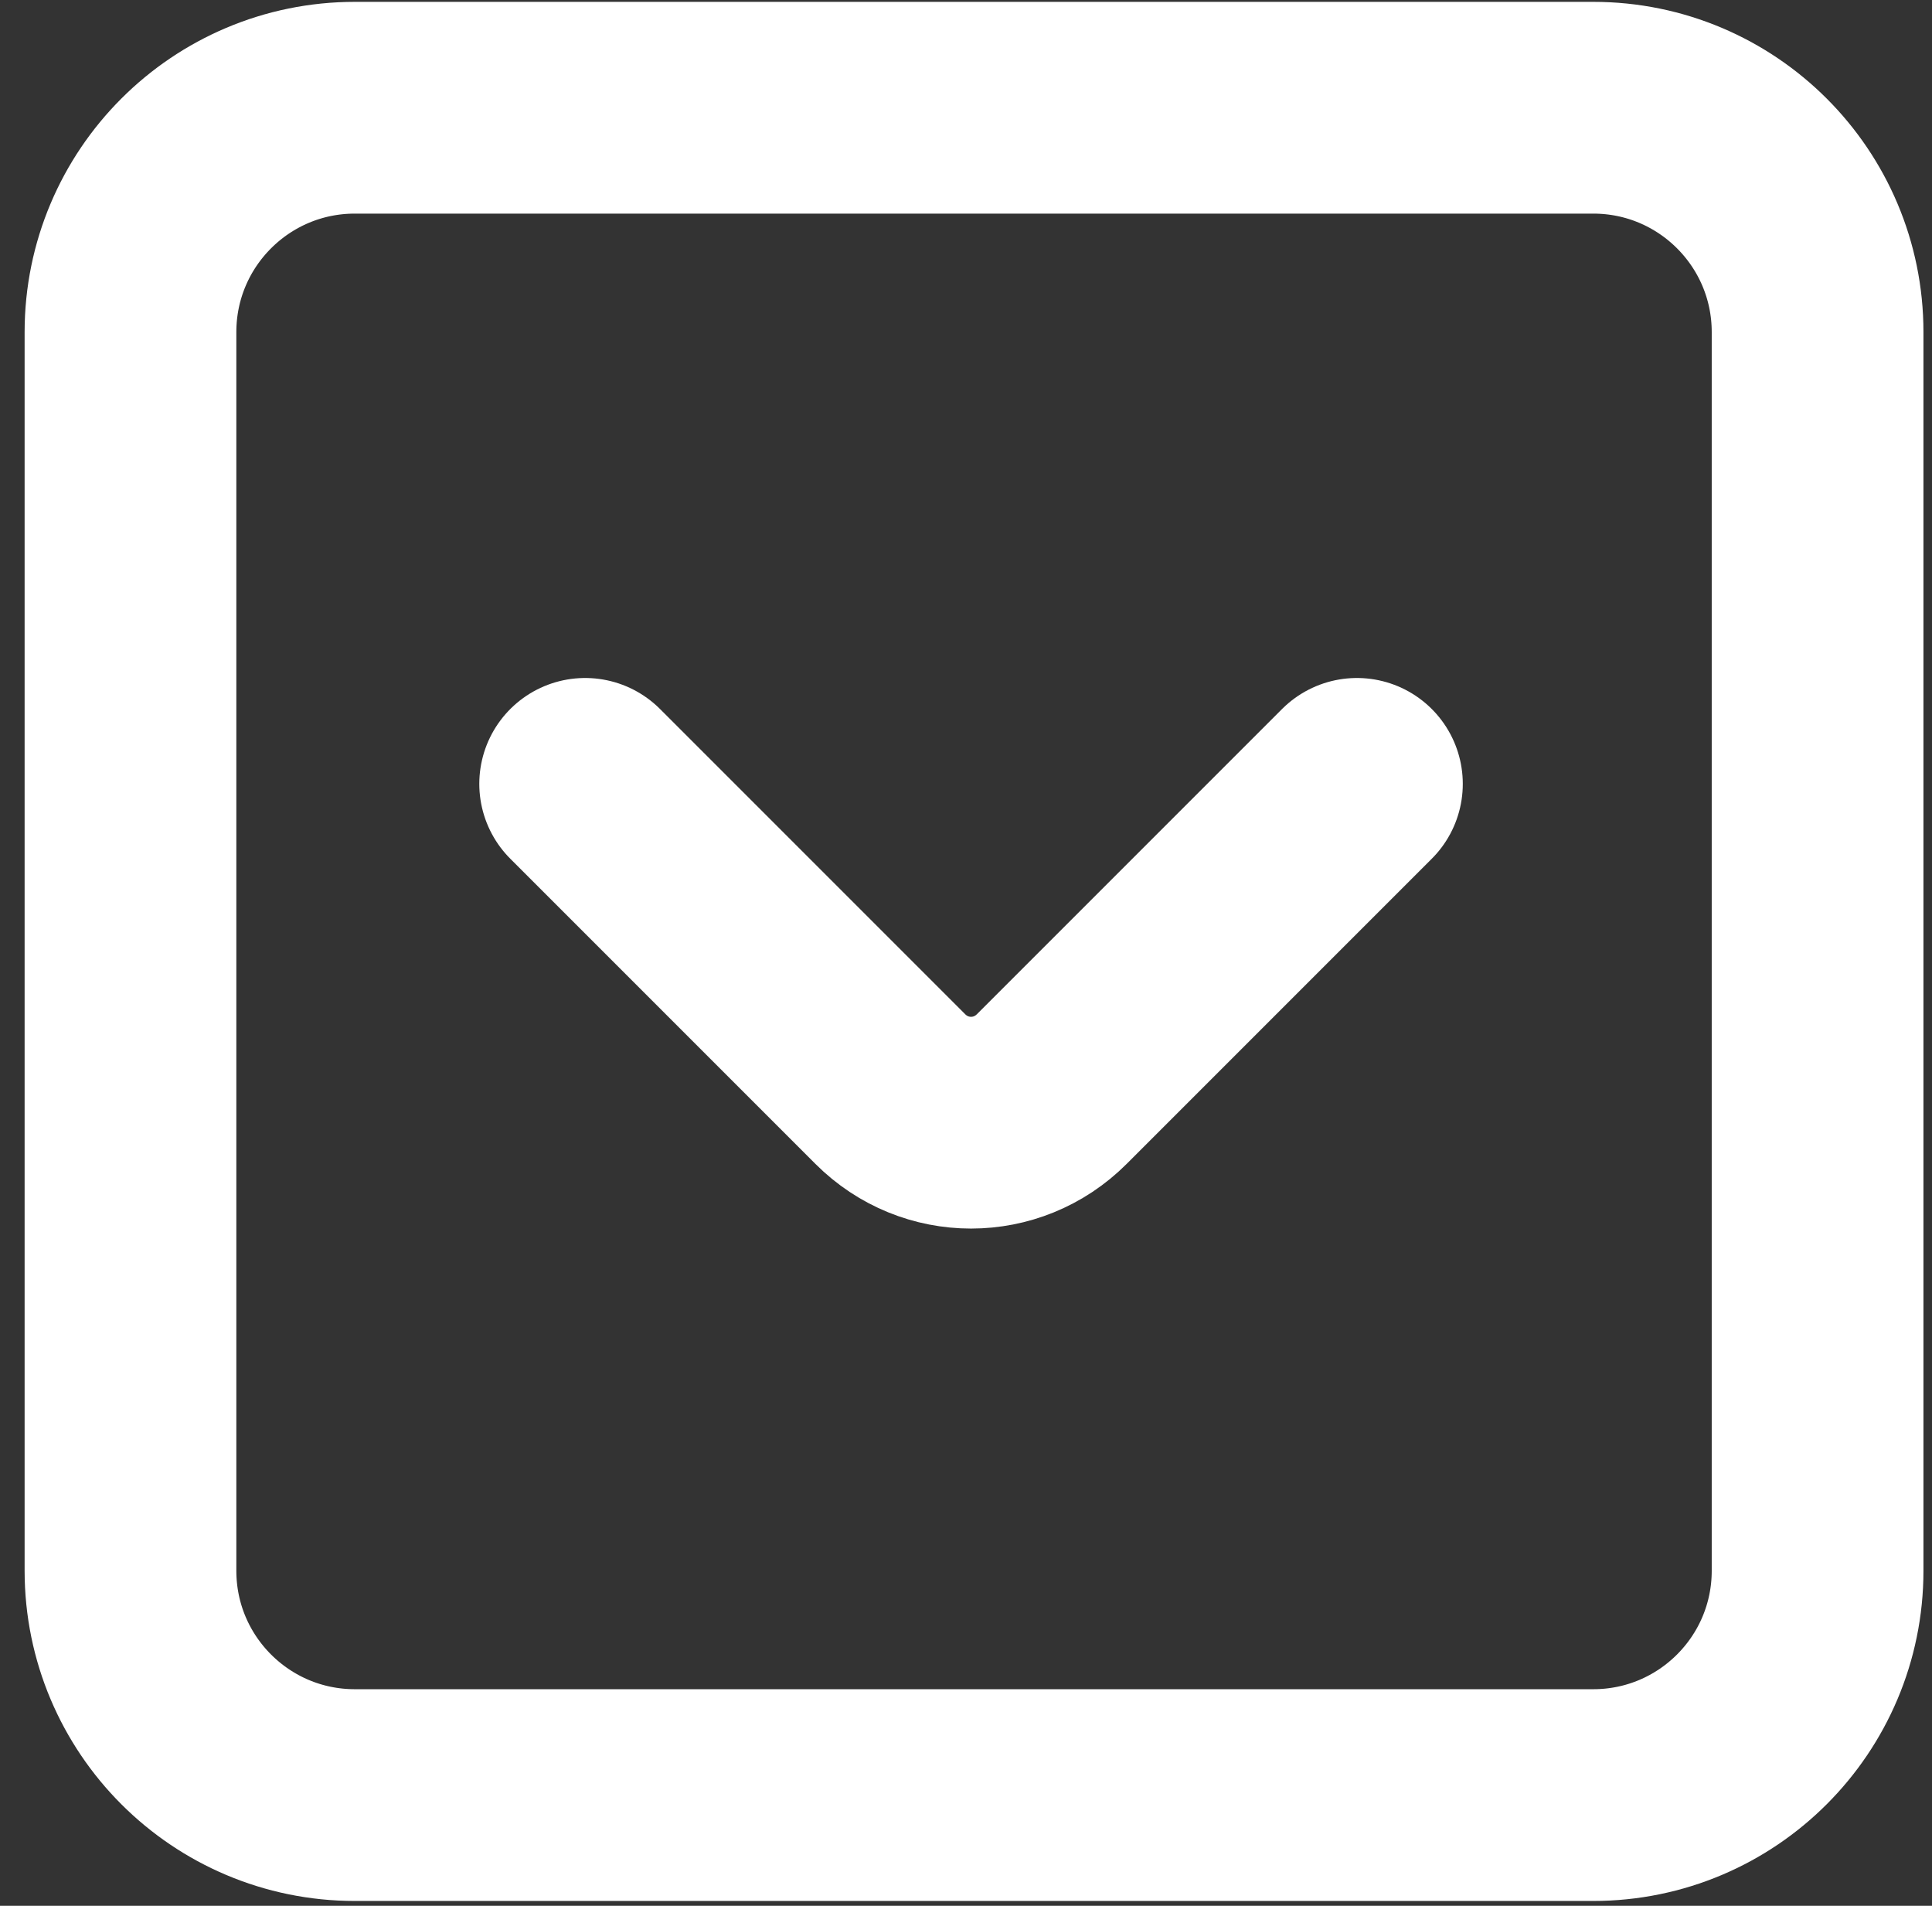 <svg width="73" height="72" viewBox="0 0 73 72" fill="none" xmlns="http://www.w3.org/2000/svg">
<rect x="0" y="0" width="73" height="72" fill="#333333" stroke="none"/>
<path d="M60.2 4.07H13.407C8.726 4.07 4.93 7.866 4.93 12.547V59.34C4.93 64.022 8.726 67.817 13.407 67.817H60.2C64.882 67.817 68.677 64.022 68.677 59.34V12.547C68.677 7.866 64.882 4.07 60.2 4.07Z" stroke="white" stroke-width="8" stroke-linecap="round" stroke-linejoin="round"/>
<path d="M51.271 29.614L39.742 41.143C38.047 42.838 35.334 42.838 33.639 41.143L22.11 29.614" stroke="white" stroke-width="8" stroke-linecap="round" stroke-linejoin="round"/>
</svg>
